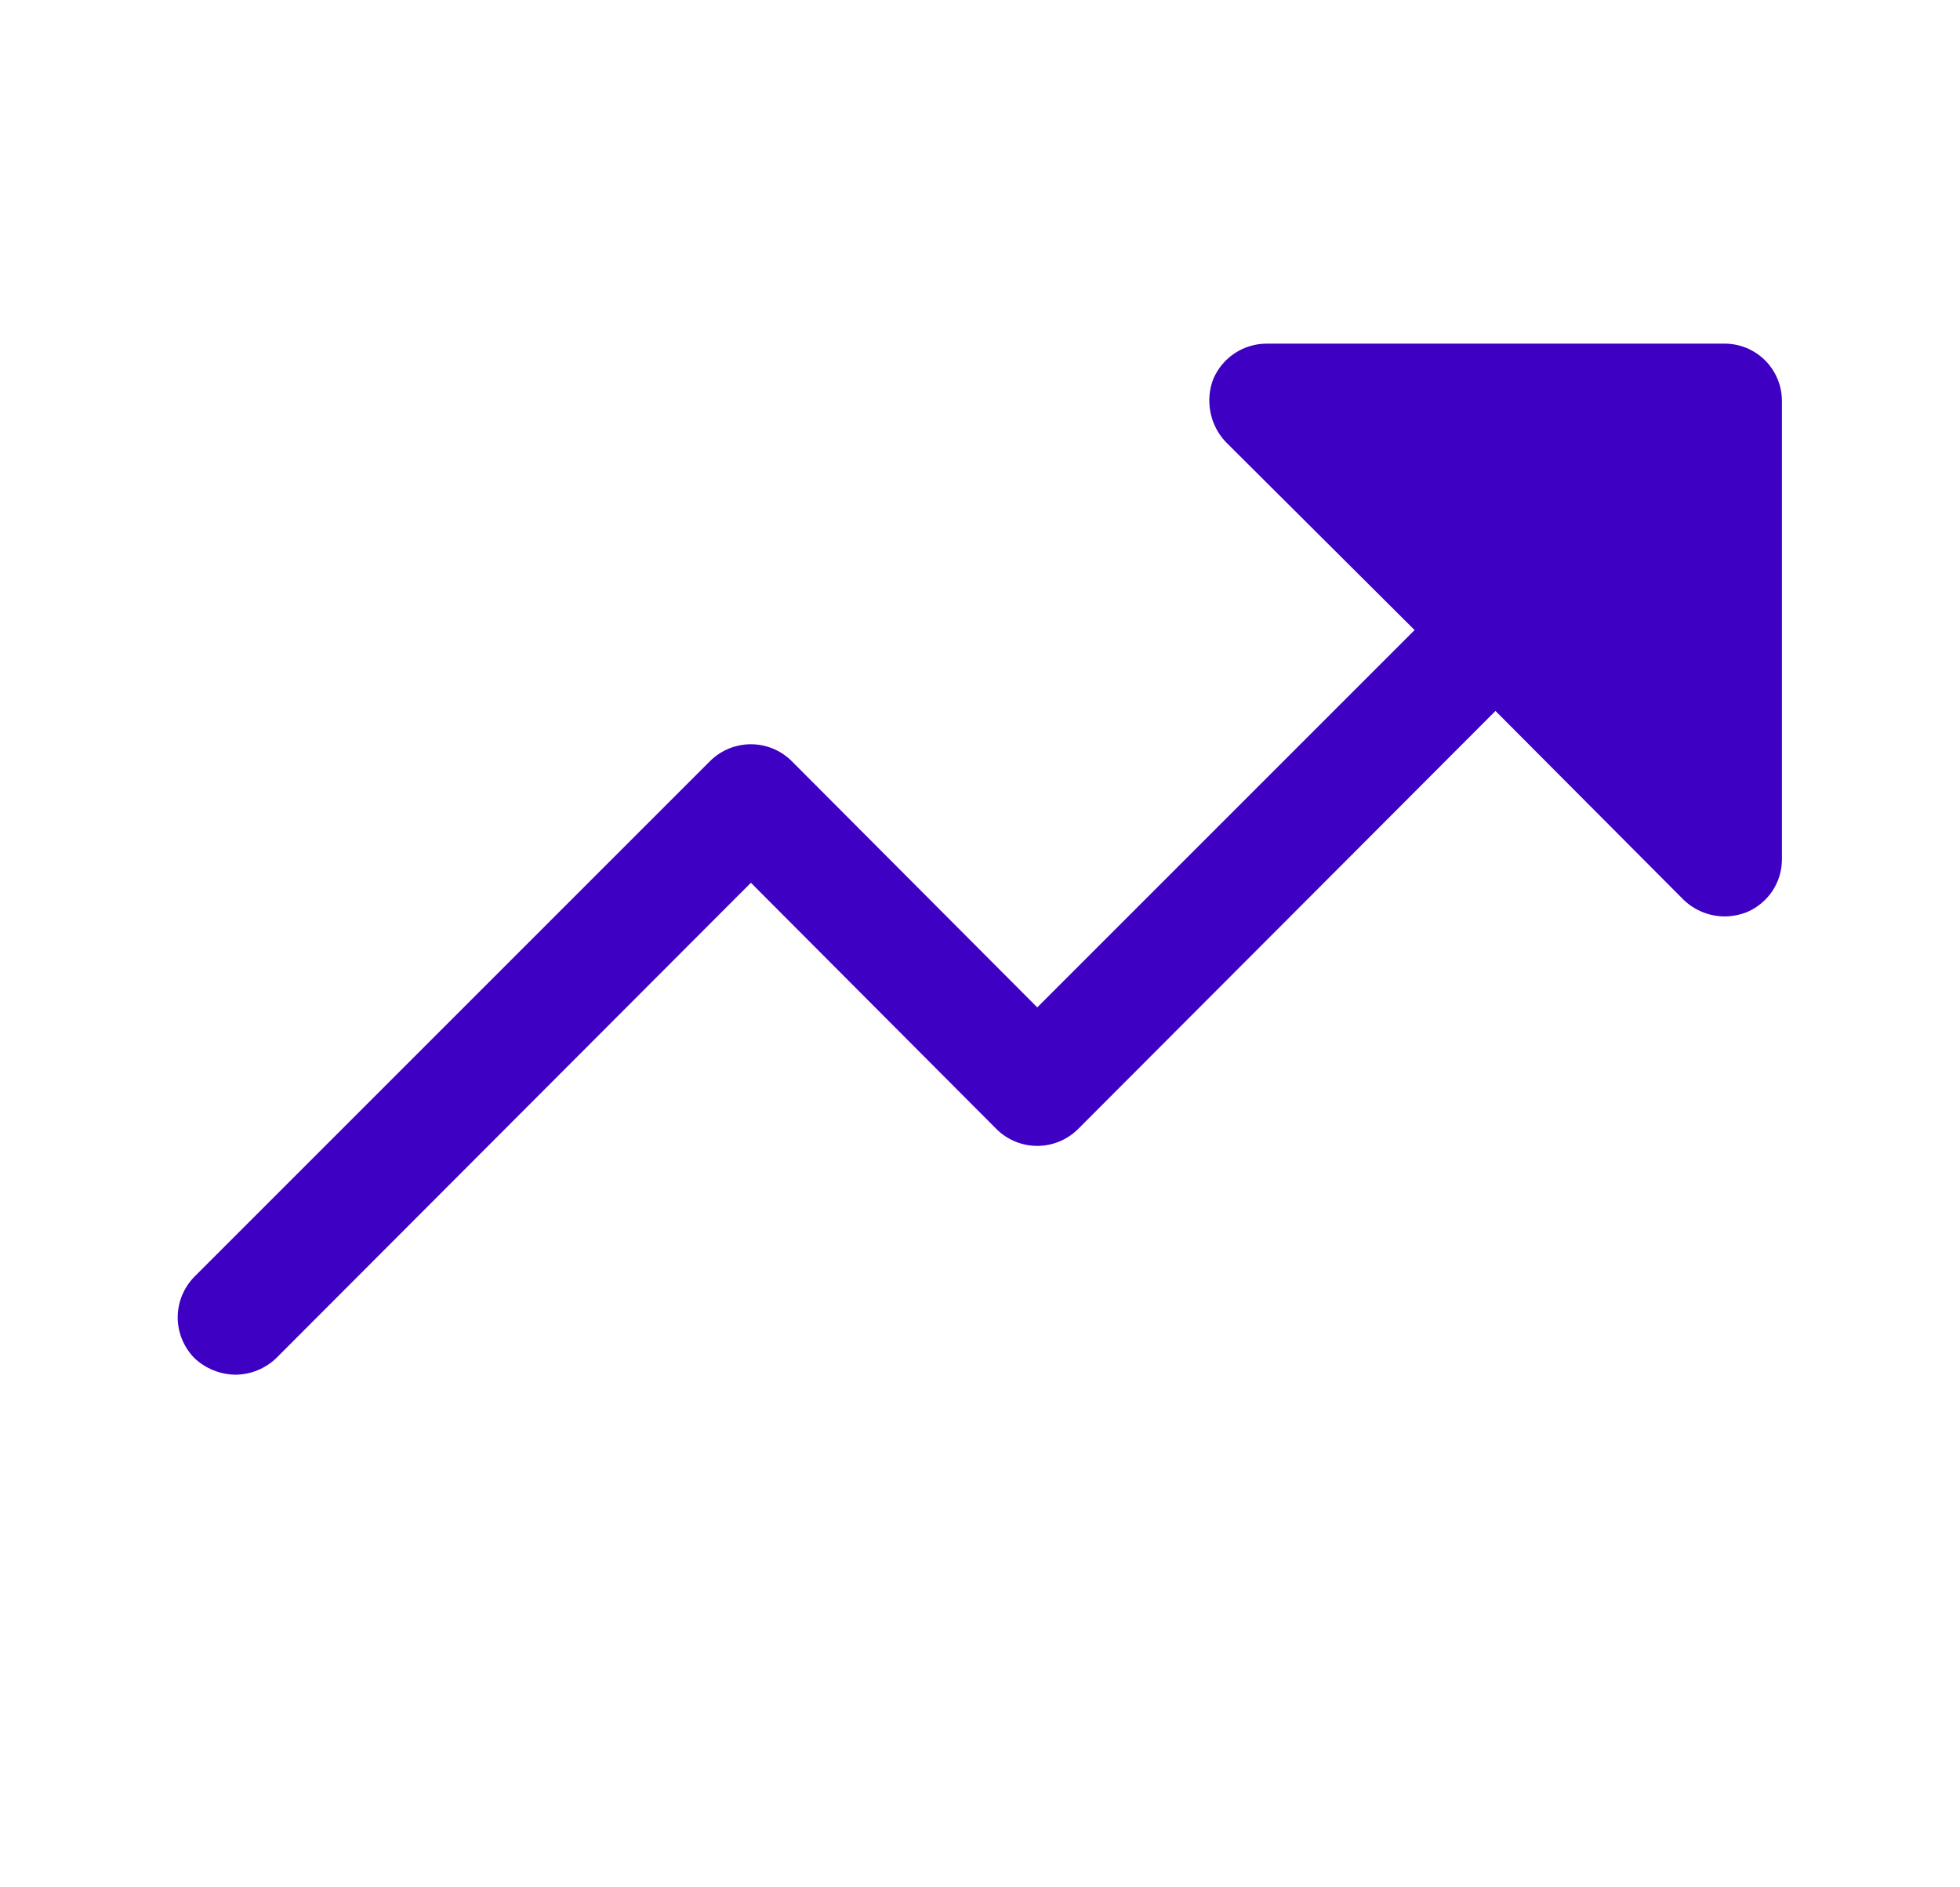 <svg width="27" height="26" viewBox="0 0 27 26" fill="none" xmlns="http://www.w3.org/2000/svg">
<g id="TrendUp">
<path id="Vector" d="M24.547 5.523V11.836C24.547 11.992 24.502 12.144 24.416 12.274C24.329 12.404 24.207 12.505 24.063 12.566C23.966 12.604 23.862 12.624 23.758 12.625C23.548 12.624 23.347 12.543 23.195 12.398L20.601 9.794L14.851 15.554C14.701 15.703 14.499 15.786 14.289 15.786C14.078 15.786 13.876 15.703 13.727 15.554L10.344 12.161L3.804 18.711C3.653 18.855 3.452 18.937 3.242 18.938C3.033 18.935 2.832 18.854 2.68 18.711C2.532 18.561 2.448 18.359 2.448 18.148C2.448 17.938 2.532 17.736 2.68 17.586L9.781 10.485C9.931 10.336 10.133 10.253 10.344 10.253C10.554 10.253 10.756 10.336 10.906 10.485L14.289 13.878L19.487 8.68L16.883 6.086C16.776 5.972 16.703 5.829 16.674 5.676C16.644 5.522 16.658 5.363 16.715 5.218C16.777 5.075 16.878 4.953 17.008 4.867C17.138 4.781 17.29 4.735 17.445 4.734H23.758C23.967 4.734 24.168 4.818 24.316 4.965C24.463 5.113 24.547 5.314 24.547 5.523Z" fill="#3E00C2"/>
</g>
</svg>
